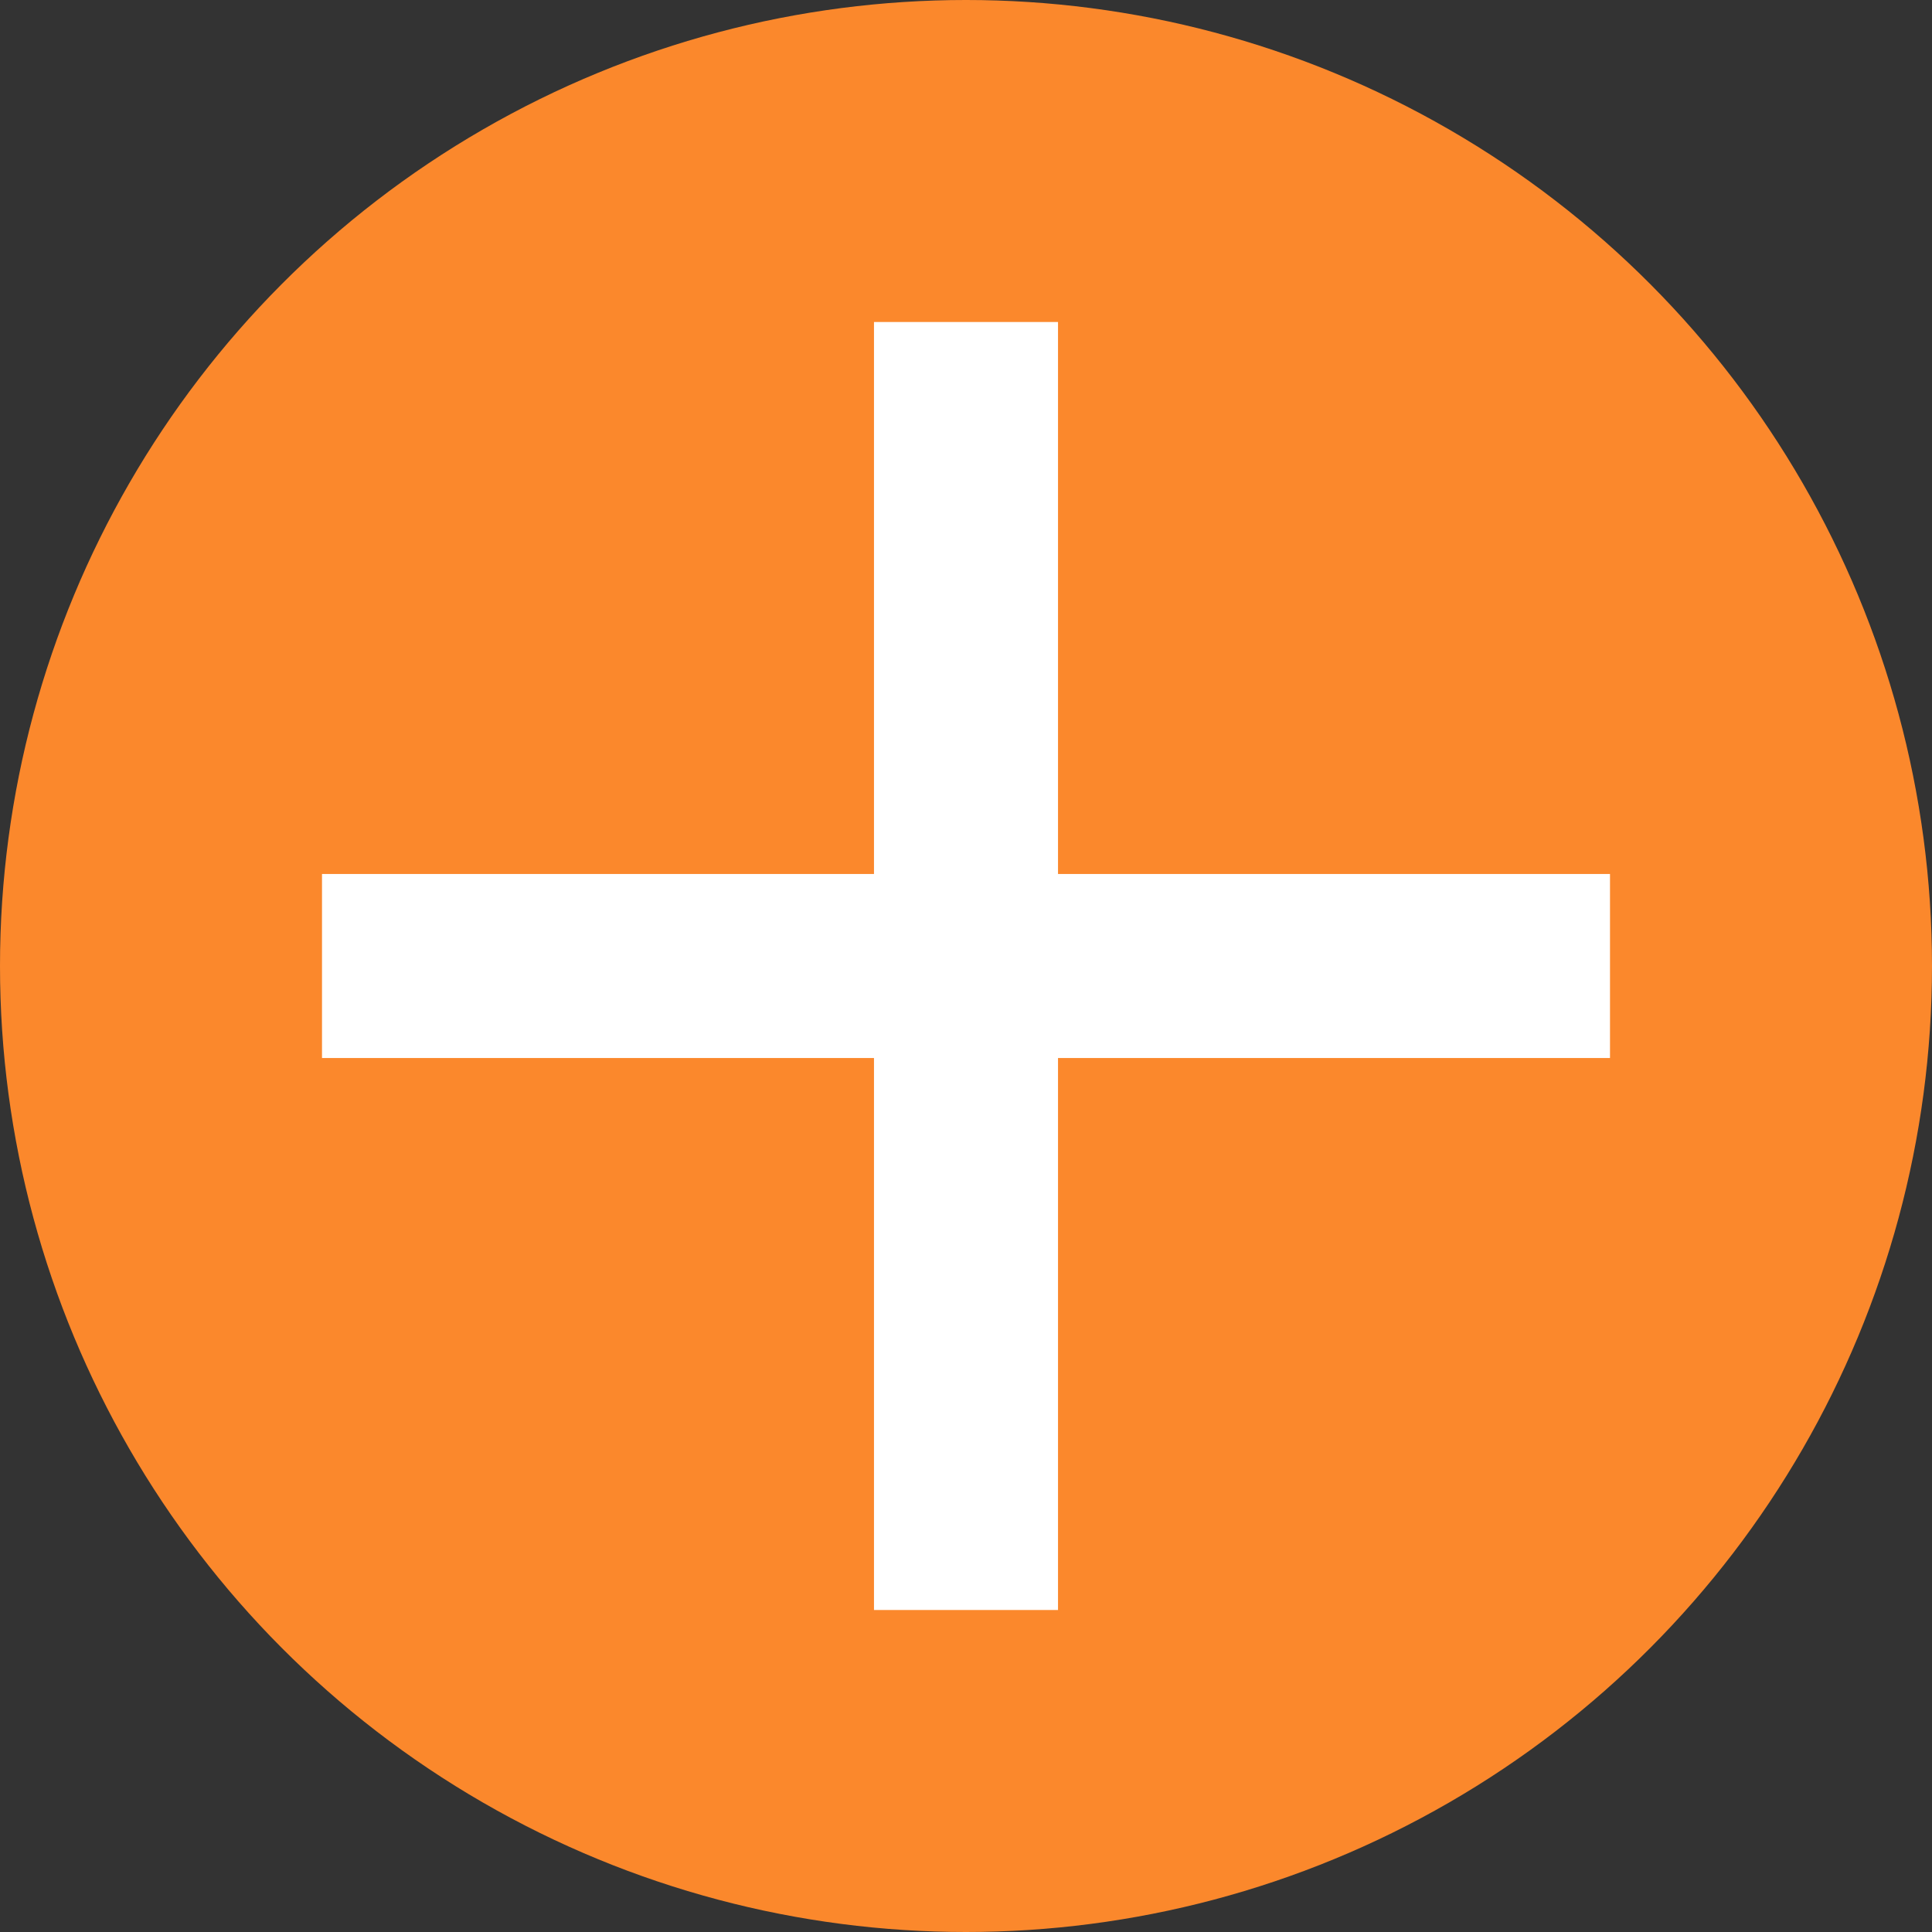 <svg width="24" height="24" viewBox="0 0 24 24" fill="none" xmlns="http://www.w3.org/2000/svg">
<rect x="0" y="0" width="24" height="24" fill="#333333" stroke="none"/>
<circle cx="12" cy="12" r="12" fill="#FB882C"/>
<path d="M20 13.143H13.143V20H10.857V13.143H4V10.857H10.857V4H13.143V10.857H20V13.143Z" fill="white"/>
</svg>
